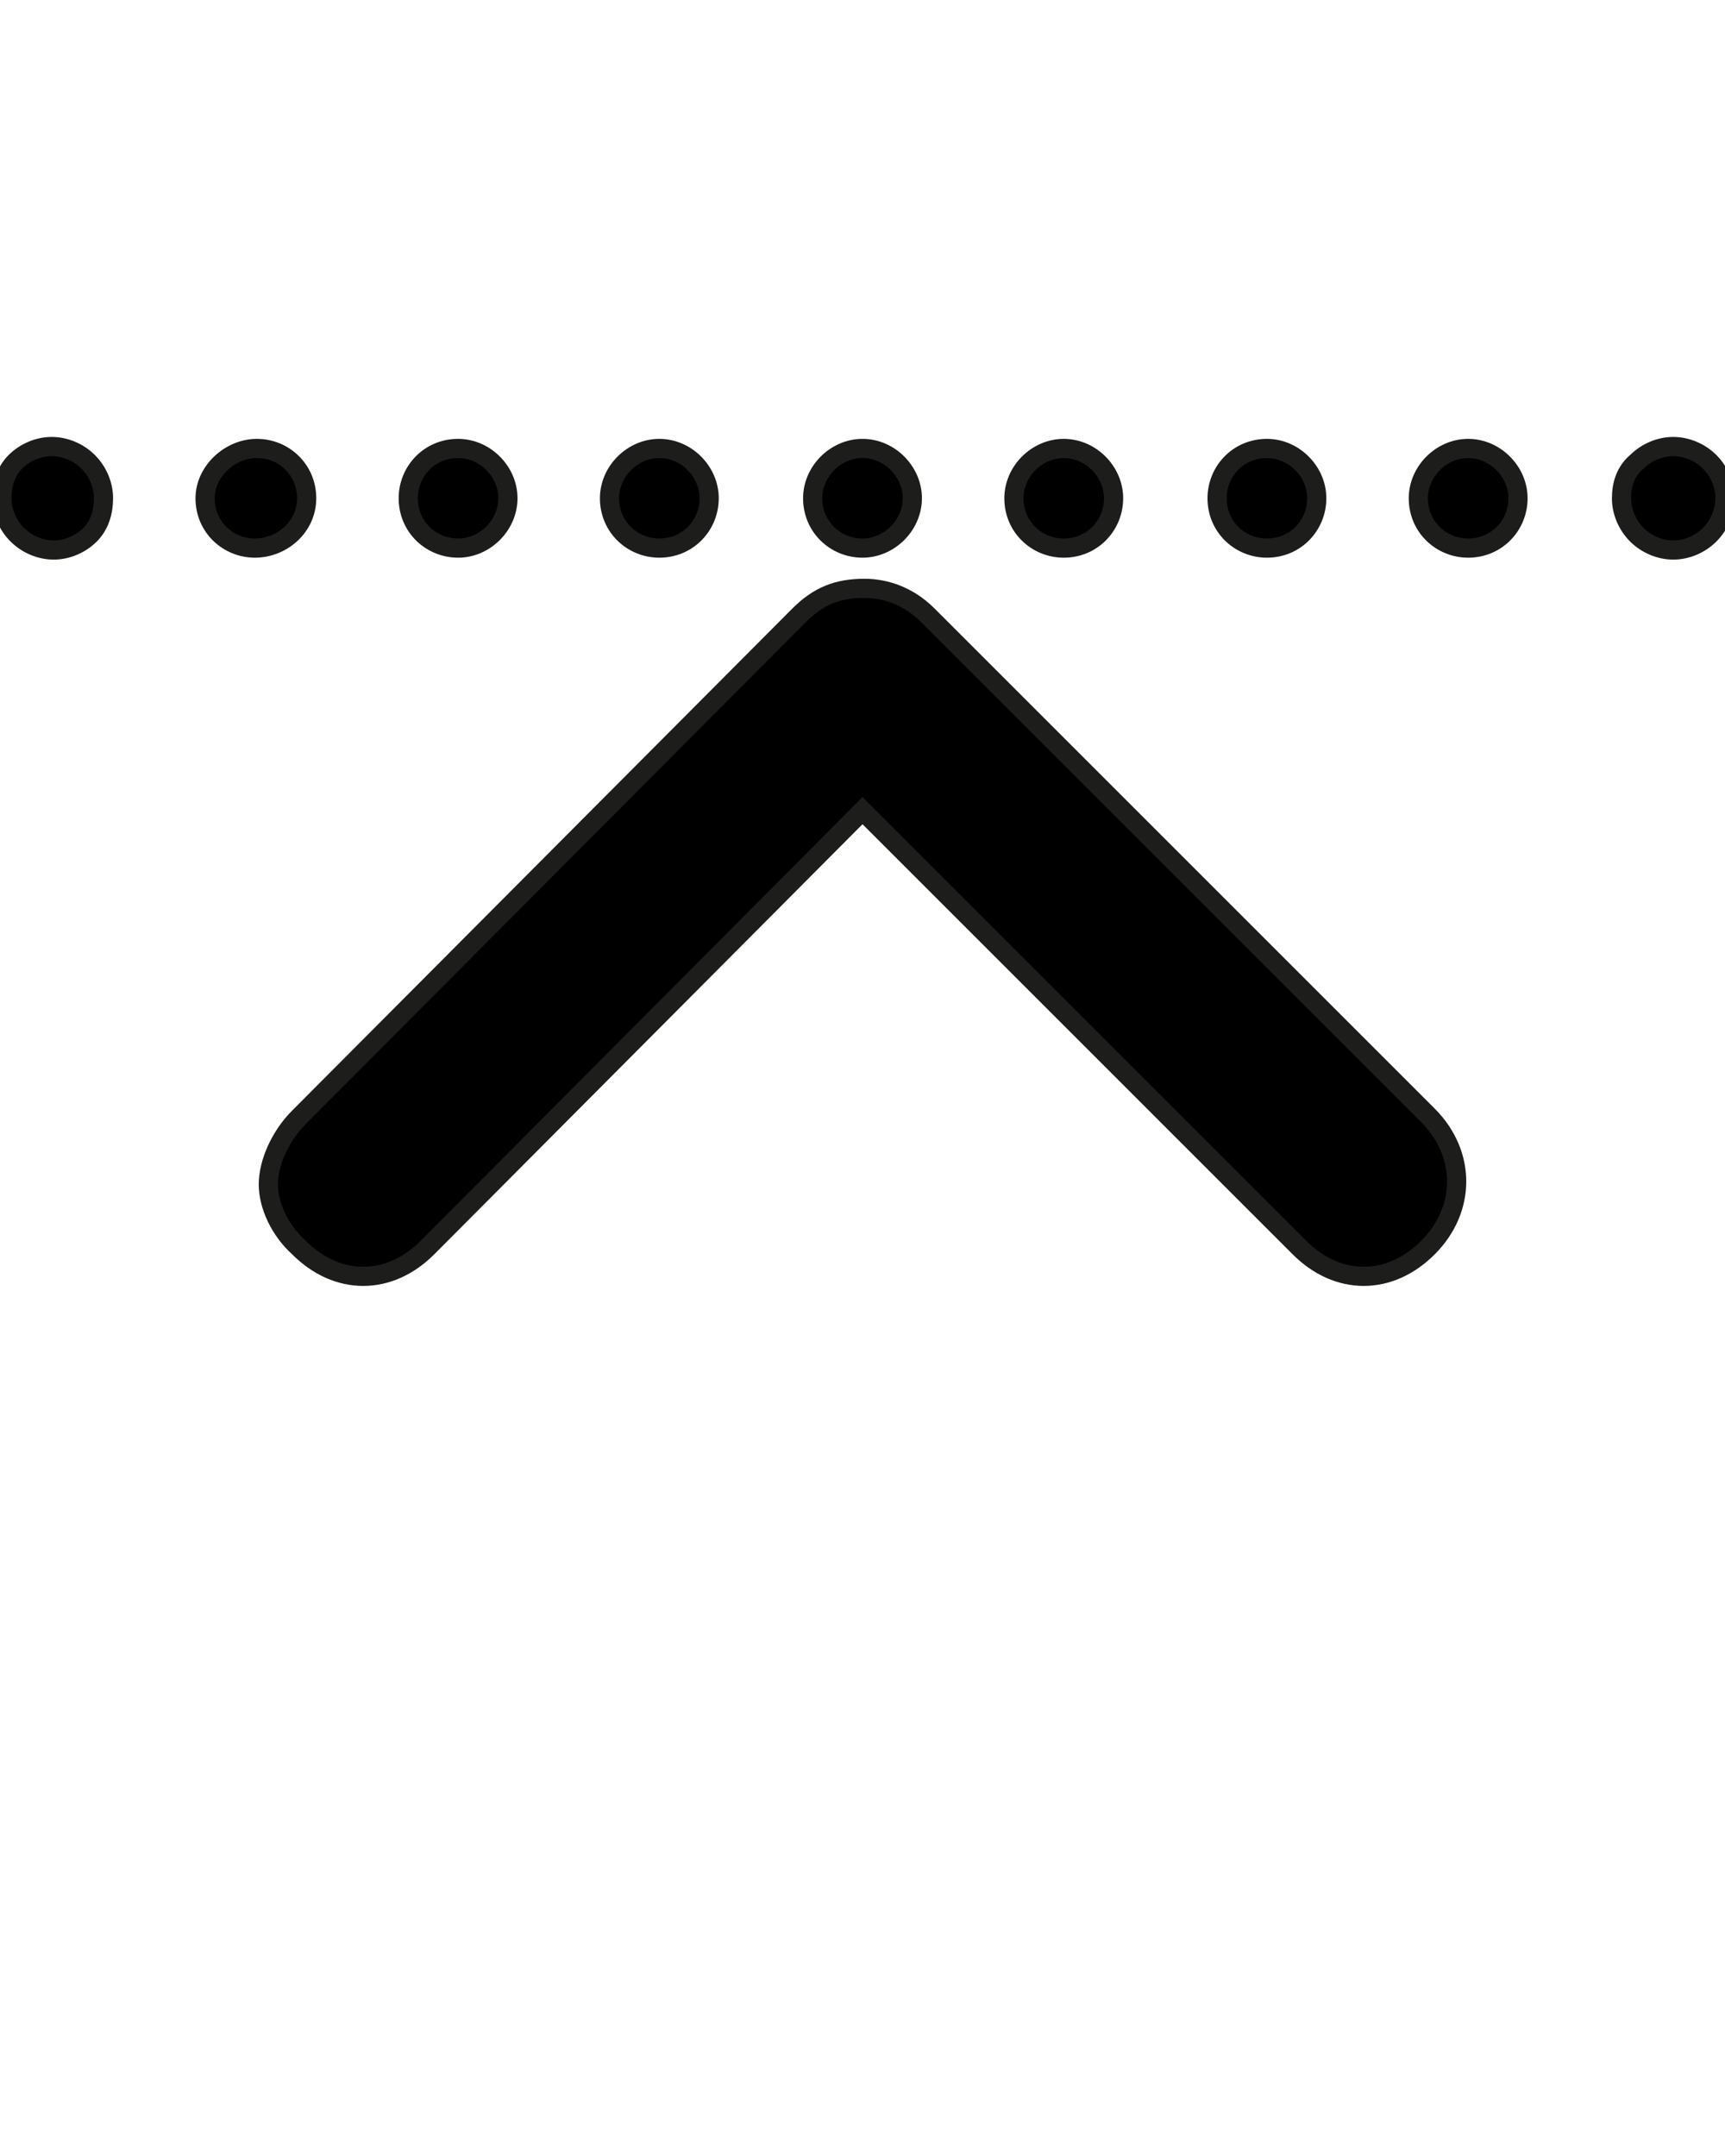 <svg xmlns="http://www.w3.org/2000/svg" xmlns:xlink="http://www.w3.org/1999/xlink" version="1.1" x="0px" y="0px" viewBox="0 0 90 112.5" enable-background="new 0 0 90 90" xml:space="preserve"><g><g><g><path fill="#000000" stroke="#1D1D1B" stroke-miterlimit="10" d="M41.7,32.1L15.6,58.3c-1,1-1.6,2.4-1.6,3.5s0.6,2.4,1.6,3.3     c2,2,4.7,2,6.7,0L45,42.3l22.8,22.8c2,2,4.7,2,6.7,0c2-2,2-4.9,0-6.9L48.4,32.1c-1-1-2.2-1.4-3.3-1.4     C43.7,30.7,42.7,31.1,41.7,32.1z"/></g></g><g><path fill="#000000" stroke="#1D1D1B" stroke-miterlimit="10" d="M5.4,26c0-0.7-0.3-1.4-0.8-1.9s-1.2-0.8-1.9-0.8s-1.4,0.3-1.9,0.8    S0.1,25.3,0.1,26s0.3,1.4,0.8,1.9s1.2,0.8,1.9,0.8s1.4-0.3,1.9-0.8C5.2,27.4,5.4,26.7,5.4,26z"/><path fill="#000000" stroke="#1D1D1B" stroke-miterlimit="10" d="M42.4,26c0,1.5,1.2,2.6,2.6,2.6s2.6-1.2,2.6-2.6s-1.2-2.6-2.6-2.6    S42.4,24.6,42.4,26z"/><path fill="#000000" stroke="#1D1D1B" stroke-miterlimit="10" d="M21.3,26c0,1.5,1.2,2.6,2.6,2.6s2.6-1.2,2.6-2.6s-1.2-2.6-2.6-2.6    C22.4,23.4,21.3,24.6,21.3,26z"/><path fill="#000000" stroke="#1D1D1B" stroke-miterlimit="10" d="M31.8,26c0,1.5,1.2,2.6,2.6,2.6c1.5,0,2.6-1.2,2.6-2.6    s-1.2-2.6-2.6-2.6C33,23.4,31.8,24.6,31.8,26z"/><path fill="#000000" stroke="#1D1D1B" stroke-miterlimit="10" d="M10.7,26c0,1.5,1.2,2.6,2.6,2.6S16,27.5,16,26s-1.2-2.6-2.6-2.6    S10.7,24.6,10.7,26z"/><path fill="#000000" stroke="#1D1D1B" stroke-miterlimit="10" d="M52.9,26c0,1.5,1.2,2.6,2.6,2.6c1.5,0,2.6-1.2,2.6-2.6    s-1.2-2.6-2.6-2.6C54.1,23.4,52.9,24.6,52.9,26z"/><path fill="#000000" stroke="#1D1D1B" stroke-miterlimit="10" d="M63.5,26c0,1.5,1.2,2.6,2.6,2.6c1.5,0,2.6-1.2,2.6-2.6    s-1.2-2.6-2.6-2.6C64.6,23.4,63.5,24.6,63.5,26z"/><path fill="#000000" stroke="#1D1D1B" stroke-miterlimit="10" d="M74,26c0,1.5,1.2,2.6,2.6,2.6c1.5,0,2.6-1.2,2.6-2.6    s-1.2-2.6-2.6-2.6C75.2,23.4,74,24.6,74,26z"/><path fill="#000000" stroke="#1D1D1B" stroke-miterlimit="10" d="M84.6,26c0,0.7,0.3,1.4,0.8,1.9c0.5,0.5,1.2,0.8,1.9,0.8    c0.7,0,1.4-0.3,1.9-0.8s0.8-1.2,0.8-1.9s-0.3-1.4-0.8-1.9s-1.2-0.8-1.9-0.8c-0.7,0-1.4,0.3-1.9,0.8C84.8,24.6,84.6,25.3,84.6,26z"/></g></g></svg>